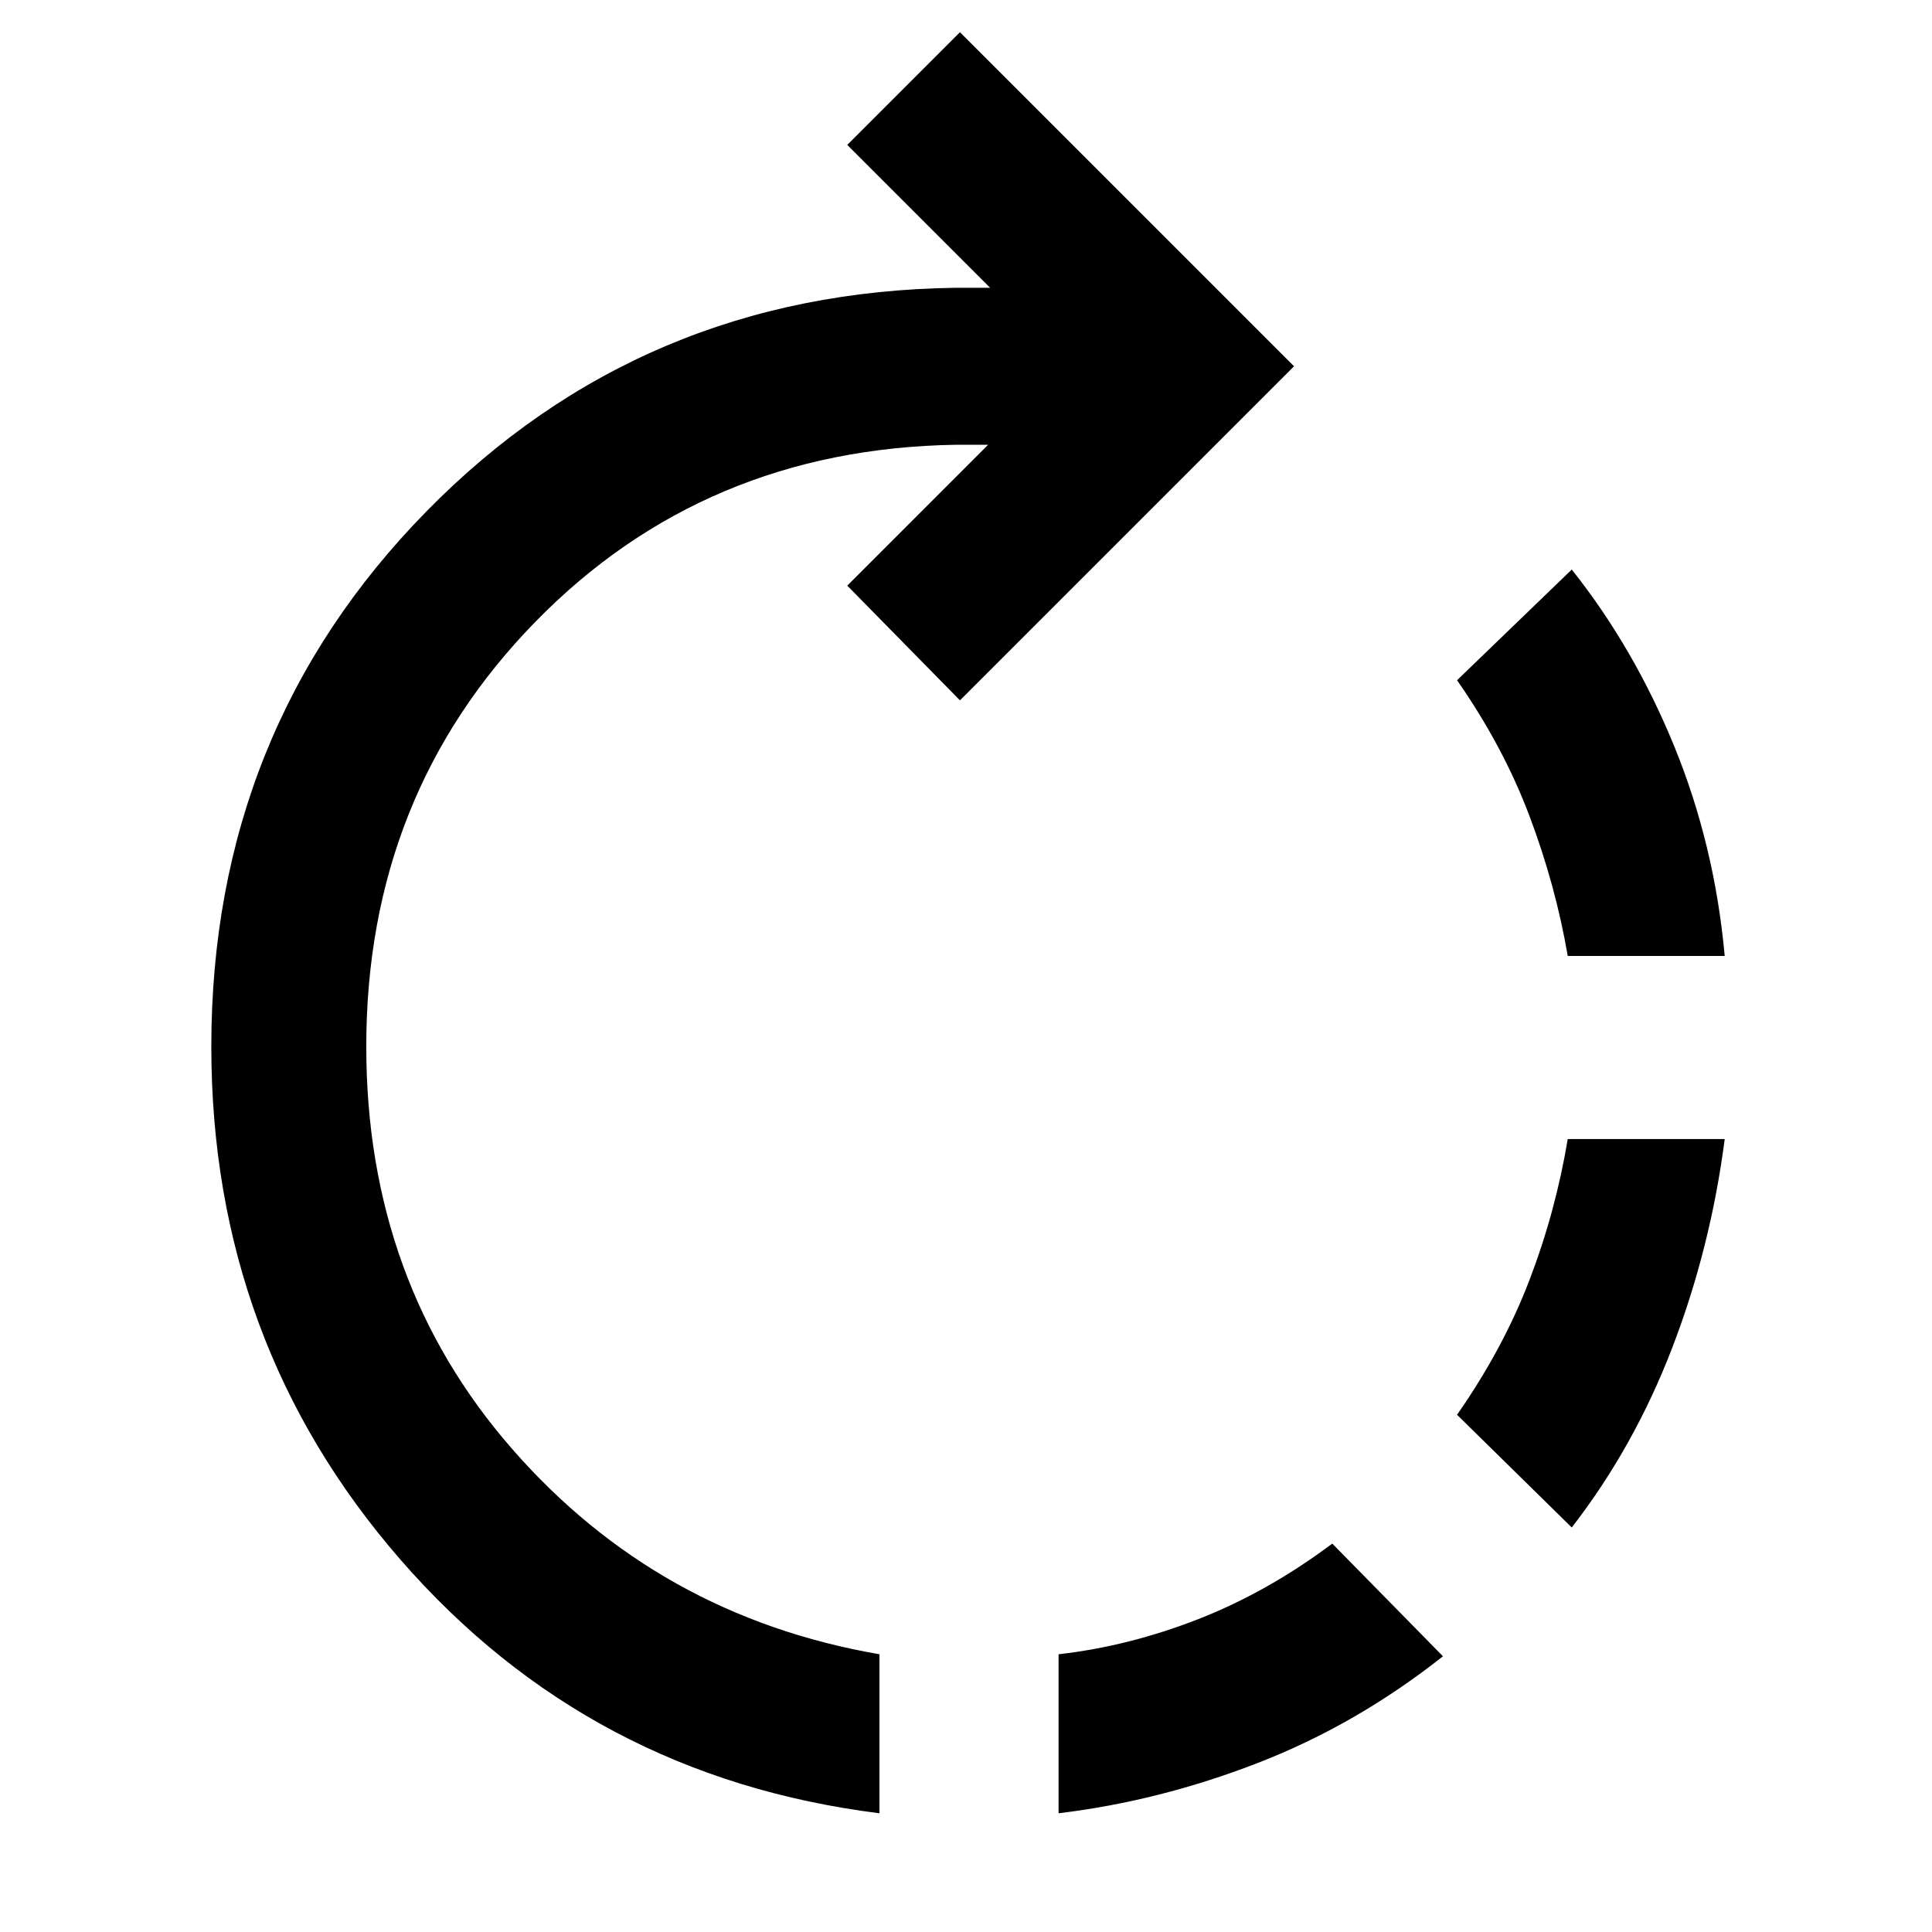 <svg xmlns="http://www.w3.org/2000/svg" height="48" width="48"><path d="M42.85 23.75H38.95Q38.65 22 38 20.275Q37.35 18.55 36.2 16.9L39.05 14.15Q40.6 16.1 41.6 18.55Q42.6 21 42.85 23.75ZM26.3 45.05V41.1Q28.05 40.9 29.775 40.225Q31.5 39.55 33.1 38.35L35.85 41.15Q33.7 42.85 31.25 43.8Q28.8 44.75 26.3 45.05ZM39.05 37.95 36.2 35.15Q37.35 33.5 38 31.8Q38.65 30.1 38.95 28.3H42.85Q42.5 31 41.55 33.475Q40.6 35.95 39.05 37.95ZM21.85 45.05Q14.65 44.15 9.95 38.75Q5.25 33.35 5.25 26Q5.25 18.15 10.6 12.7Q15.95 7.25 23.75 7.15H24.6L21.05 3.6L23.85 0.8L32.15 9.1L23.85 17.4L21.05 14.55L24.55 11.05H23.75Q17.5 11.15 13.3 15.45Q9.1 19.75 9.1 26Q9.1 31.85 12.725 36Q16.35 40.15 21.85 41.1Z"/></svg>